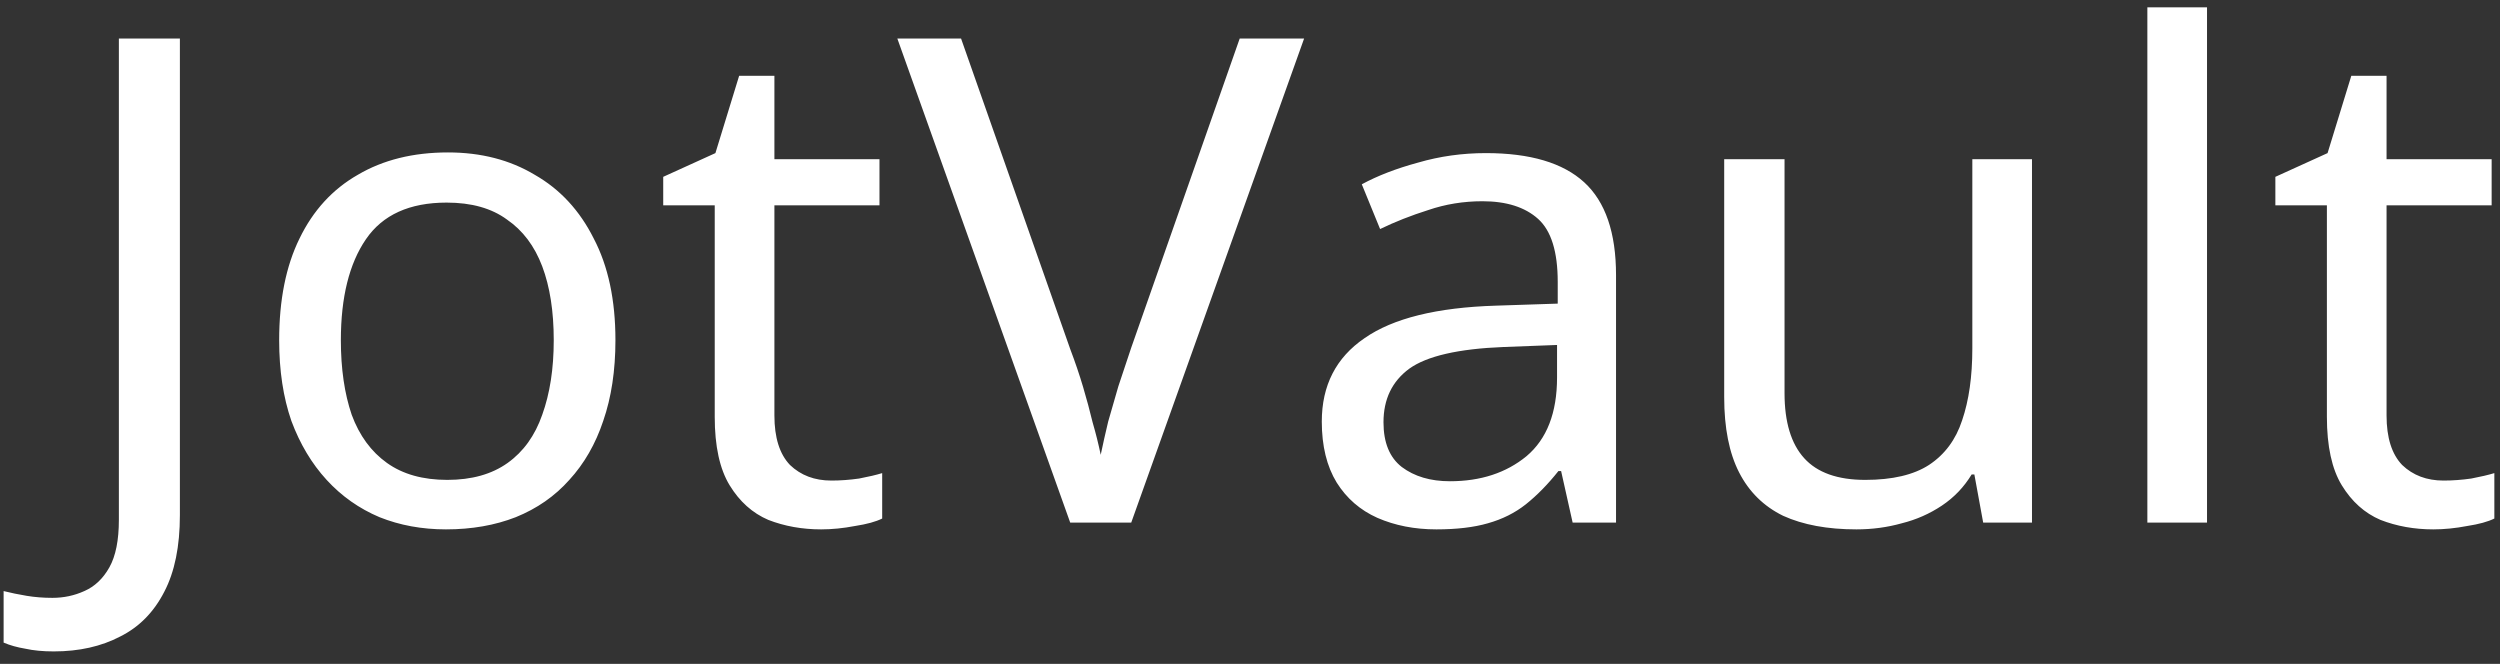 <svg width="177" height="47" viewBox="0 0 177 47" fill="none" xmlns="http://www.w3.org/2000/svg">
<rect x="0" y="0" width="177" height="47" fill="#333333" stroke="none"/>
<path d="M3.808 46.12C3.04 46.12 2.368 46.056 1.792 45.928C1.216 45.832 0.704 45.688 0.256 45.496V41.848C0.768 41.976 1.312 42.088 1.888 42.184C2.464 42.28 3.072 42.328 3.712 42.328C4.512 42.328 5.264 42.168 5.968 41.848C6.704 41.528 7.296 40.968 7.744 40.168C8.192 39.368 8.416 38.248 8.416 36.808V2.728H12.736V36.472C12.736 38.68 12.368 40.488 11.632 41.896C10.896 43.336 9.856 44.392 8.512 45.064C7.168 45.768 5.6 46.12 3.808 46.12ZM43.573 24.088C43.573 26.232 43.285 28.136 42.709 29.8C42.165 31.432 41.365 32.824 40.309 33.976C39.285 35.128 38.021 36.008 36.517 36.616C35.045 37.192 33.397 37.48 31.573 37.48C29.877 37.48 28.309 37.192 26.869 36.616C25.429 36.008 24.181 35.128 23.125 33.976C22.069 32.824 21.237 31.432 20.629 29.8C20.053 28.136 19.765 26.232 19.765 24.088C19.765 21.24 20.245 18.84 21.205 16.888C22.165 14.904 23.541 13.4 25.333 12.376C27.125 11.32 29.253 10.792 31.717 10.792C34.053 10.792 36.101 11.32 37.861 12.376C39.653 13.4 41.045 14.904 42.037 16.888C43.061 18.84 43.573 21.24 43.573 24.088ZM24.133 24.088C24.133 26.104 24.389 27.864 24.901 29.368C25.445 30.84 26.277 31.976 27.397 32.776C28.517 33.576 29.941 33.976 31.669 33.976C33.397 33.976 34.821 33.576 35.941 32.776C37.061 31.976 37.877 30.84 38.389 29.368C38.933 27.864 39.205 26.104 39.205 24.088C39.205 22.04 38.933 20.296 38.389 18.856C37.845 17.416 37.013 16.312 35.893 15.544C34.805 14.744 33.381 14.344 31.621 14.344C28.997 14.344 27.093 15.208 25.909 16.936C24.725 18.664 24.133 21.048 24.133 24.088ZM58.859 34.024C59.499 34.024 60.156 33.976 60.828 33.88C61.499 33.752 62.044 33.624 62.459 33.496V36.712C62.011 36.936 61.371 37.112 60.539 37.24C59.708 37.4 58.907 37.48 58.139 37.48C56.795 37.48 55.547 37.256 54.395 36.808C53.276 36.328 52.364 35.512 51.66 34.36C50.956 33.208 50.603 31.592 50.603 29.512V14.536H46.956V12.52L50.651 10.84L52.331 5.368H54.828V11.272H62.267V14.536H54.828V29.416C54.828 30.984 55.196 32.152 55.931 32.92C56.7 33.656 57.675 34.024 58.859 34.024ZM92.331 2.728L80.091 37H75.771L63.531 2.728H68.043L75.771 24.712C76.123 25.64 76.427 26.536 76.683 27.4C76.939 28.264 77.163 29.096 77.355 29.896C77.579 30.664 77.771 31.432 77.931 32.2C78.091 31.432 78.267 30.648 78.459 29.848C78.683 29.048 78.923 28.216 79.179 27.352C79.467 26.488 79.771 25.576 80.091 24.616L87.771 2.728H92.331ZM105.199 10.84C108.335 10.84 110.655 11.528 112.159 12.904C113.663 14.28 114.415 16.472 114.415 19.48V37H111.343L110.527 33.352H110.335C109.599 34.28 108.831 35.064 108.031 35.704C107.263 36.312 106.367 36.76 105.343 37.048C104.351 37.336 103.135 37.48 101.695 37.48C100.159 37.48 98.767 37.208 97.519 36.664C96.303 36.12 95.343 35.288 94.639 34.168C93.935 33.016 93.583 31.576 93.583 29.848C93.583 27.288 94.591 25.32 96.607 23.944C98.623 22.536 101.727 21.768 105.919 21.64L110.287 21.496V19.96C110.287 17.816 109.823 16.328 108.895 15.496C107.967 14.664 106.655 14.248 104.959 14.248C103.615 14.248 102.335 14.456 101.119 14.872C99.903 15.256 98.767 15.704 97.711 16.216L96.415 13.048C97.535 12.44 98.863 11.928 100.399 11.512C101.935 11.064 103.535 10.84 105.199 10.84ZM106.447 24.568C103.247 24.696 101.023 25.208 99.775 26.104C98.559 27 97.951 28.264 97.951 29.896C97.951 31.336 98.383 32.392 99.247 33.064C100.143 33.736 101.279 34.072 102.655 34.072C104.831 34.072 106.639 33.48 108.079 32.296C109.519 31.08 110.239 29.224 110.239 26.728V24.424L106.447 24.568ZM143.865 11.272V37H140.409L139.785 33.592H139.593C139.049 34.488 138.345 35.224 137.481 35.8C136.617 36.376 135.673 36.792 134.649 37.048C133.625 37.336 132.553 37.48 131.433 37.48C129.385 37.48 127.657 37.16 126.249 36.52C124.873 35.848 123.833 34.824 123.129 33.448C122.425 32.072 122.073 30.296 122.073 28.12V11.272H126.345V27.832C126.345 29.88 126.809 31.416 127.737 32.44C128.665 33.464 130.105 33.976 132.057 33.976C133.977 33.976 135.481 33.624 136.569 32.92C137.689 32.184 138.473 31.128 138.921 29.752C139.401 28.344 139.641 26.648 139.641 24.664V11.272H143.865ZM156.257 37H152.033V0.52H156.257V37ZM173 34.024C173.64 34.024 174.296 33.976 174.968 33.88C175.64 33.752 176.184 33.624 176.6 33.496V36.712C176.152 36.936 175.512 37.112 174.68 37.24C173.848 37.4 173.048 37.48 172.28 37.48C170.936 37.48 169.688 37.256 168.536 36.808C167.416 36.328 166.504 35.512 165.8 34.36C165.096 33.208 164.744 31.592 164.744 29.512V14.536H161.096V12.52L164.792 10.84L166.472 5.368H168.968V11.272H176.408V14.536H168.968V29.416C168.968 30.984 169.336 32.152 170.072 32.92C170.84 33.656 171.816 34.024 173 34.024Z" fill="white"/>
</svg>
